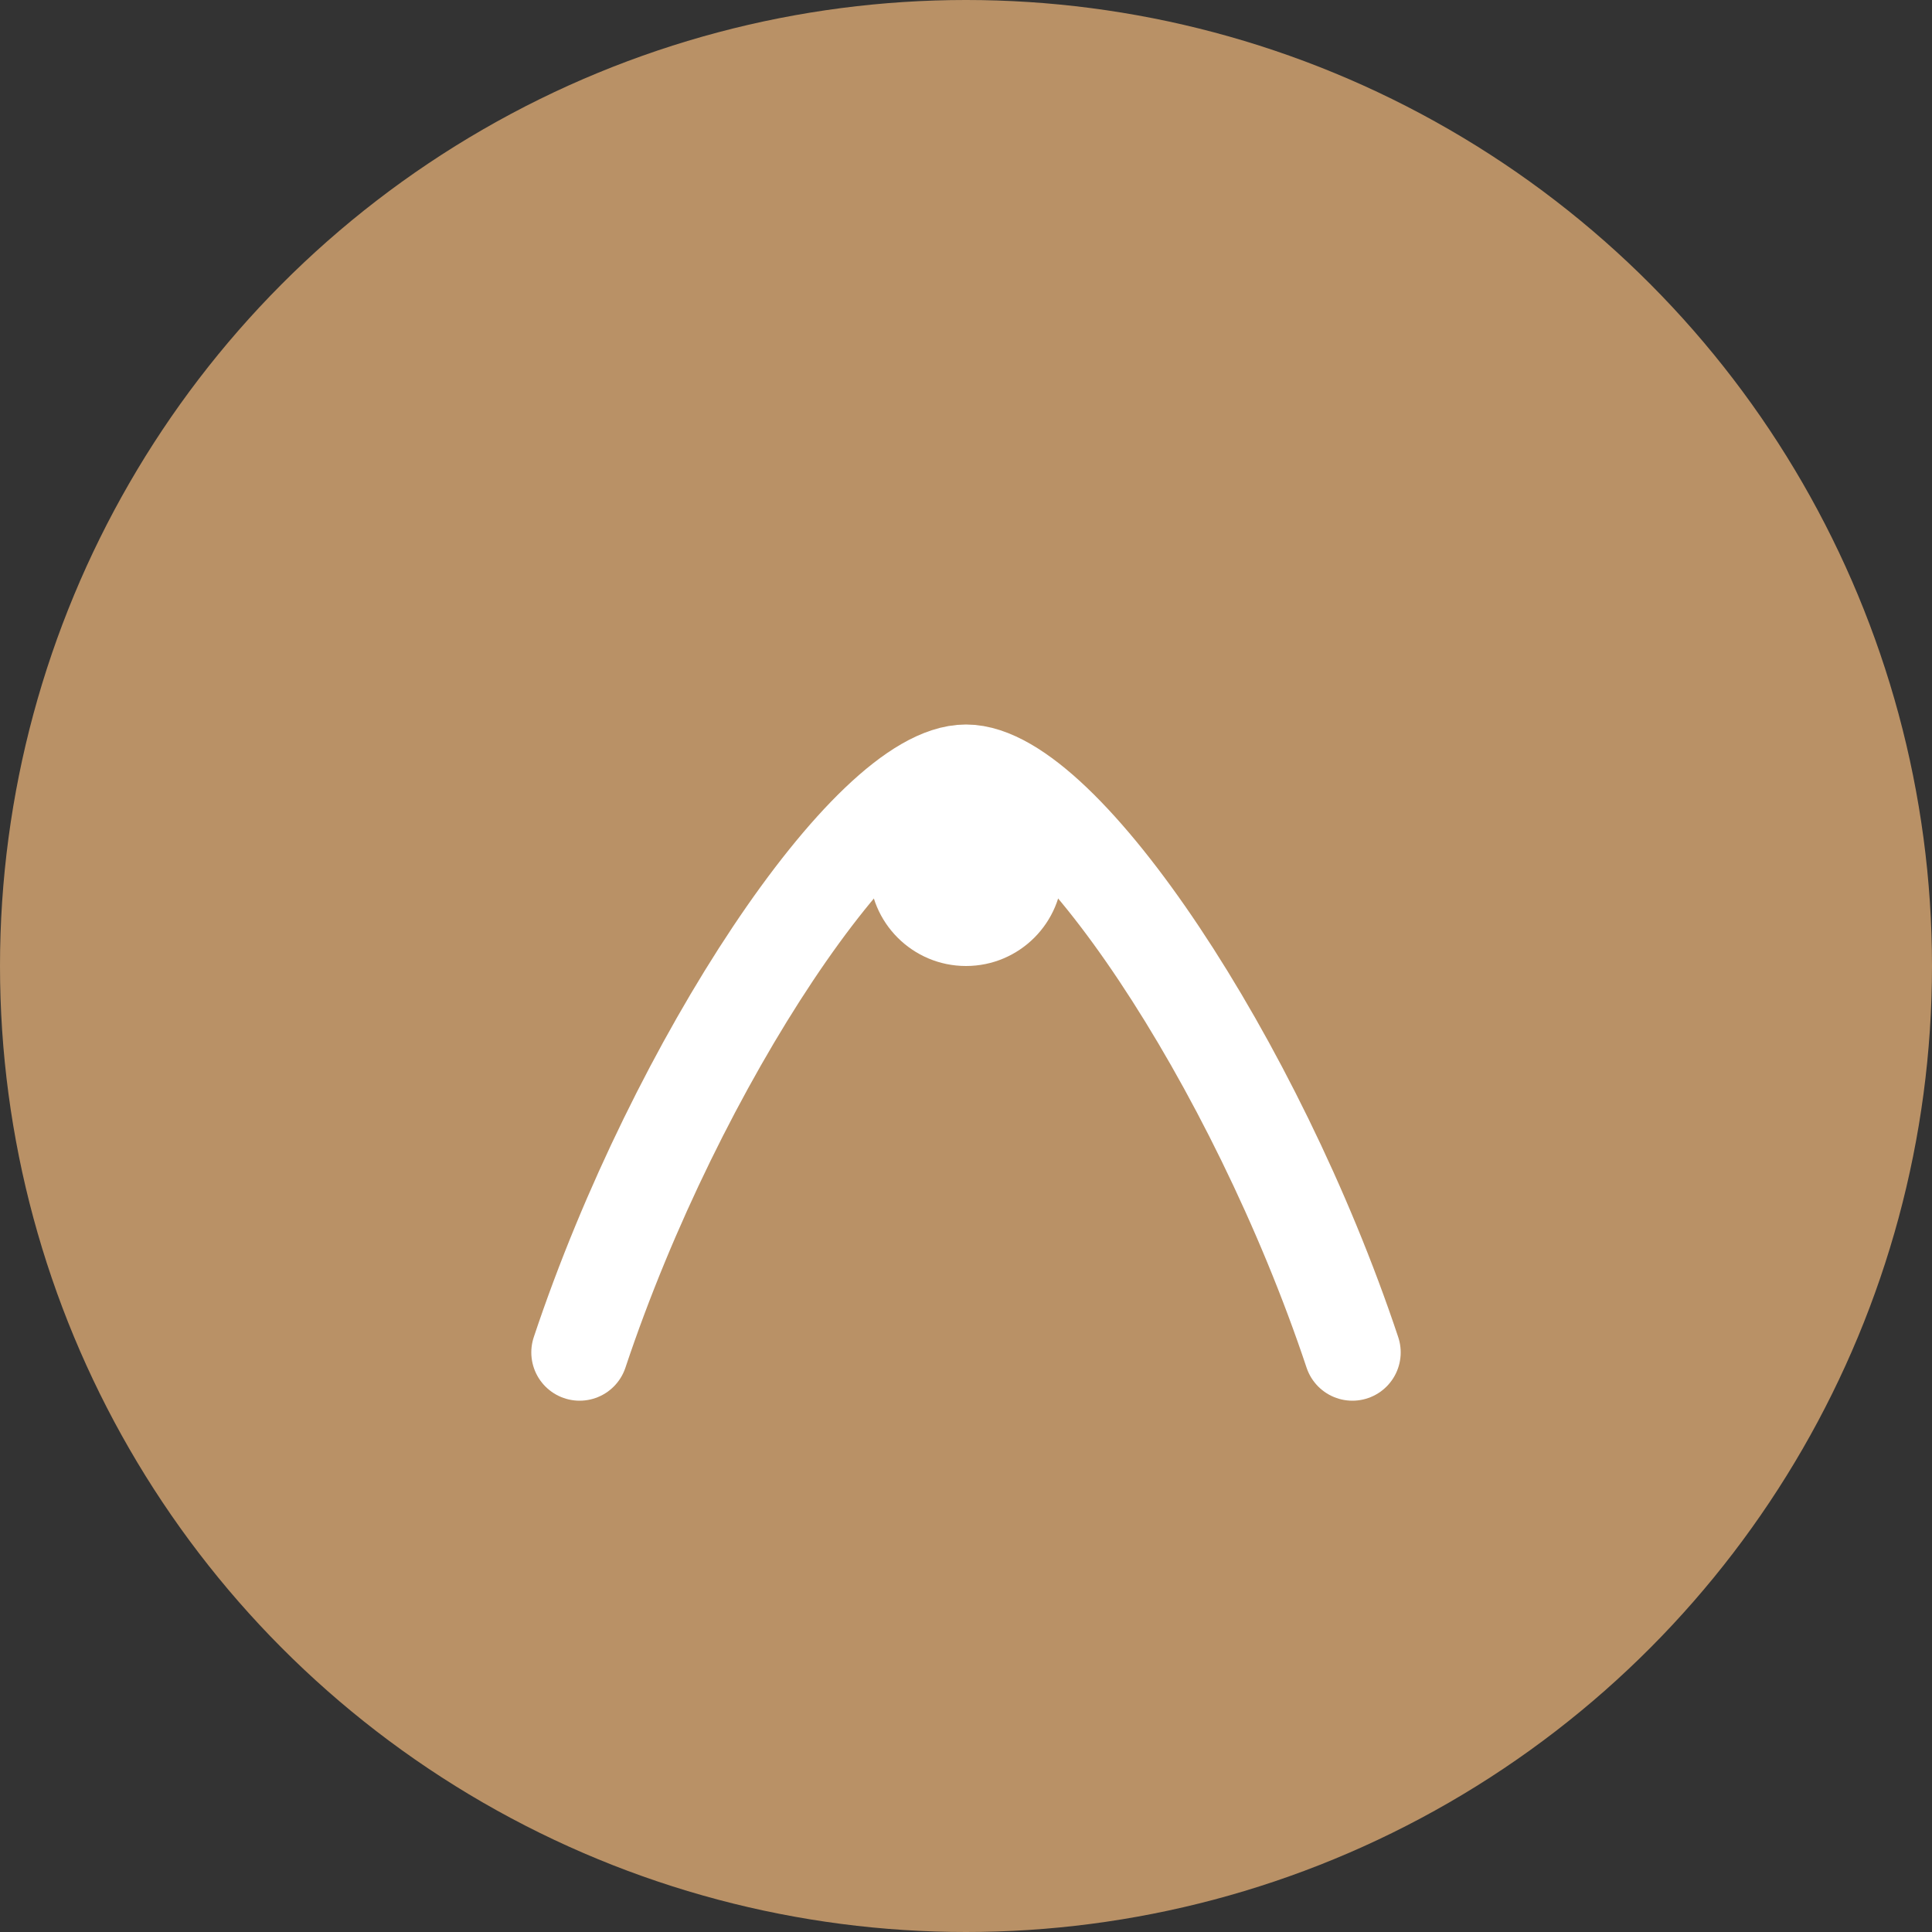 <svg width="40" height="40" viewBox="0 0 40 40" fill="none" xmlns="http://www.w3.org/2000/svg">
  <rect x="0" y="0" width="40" height="40" fill="#333333" stroke="none"/>
  <circle cx="20" cy="20" r="20" fill="#b99166"/>
  <path d="M12 28c2-6 6-12 8-12s6 6 8 12" stroke="#fff" stroke-width="2" stroke-linecap="round" stroke-linejoin="round"/>
  <circle cx="20" cy="18" r="2" fill="#fff"/>
</svg> 